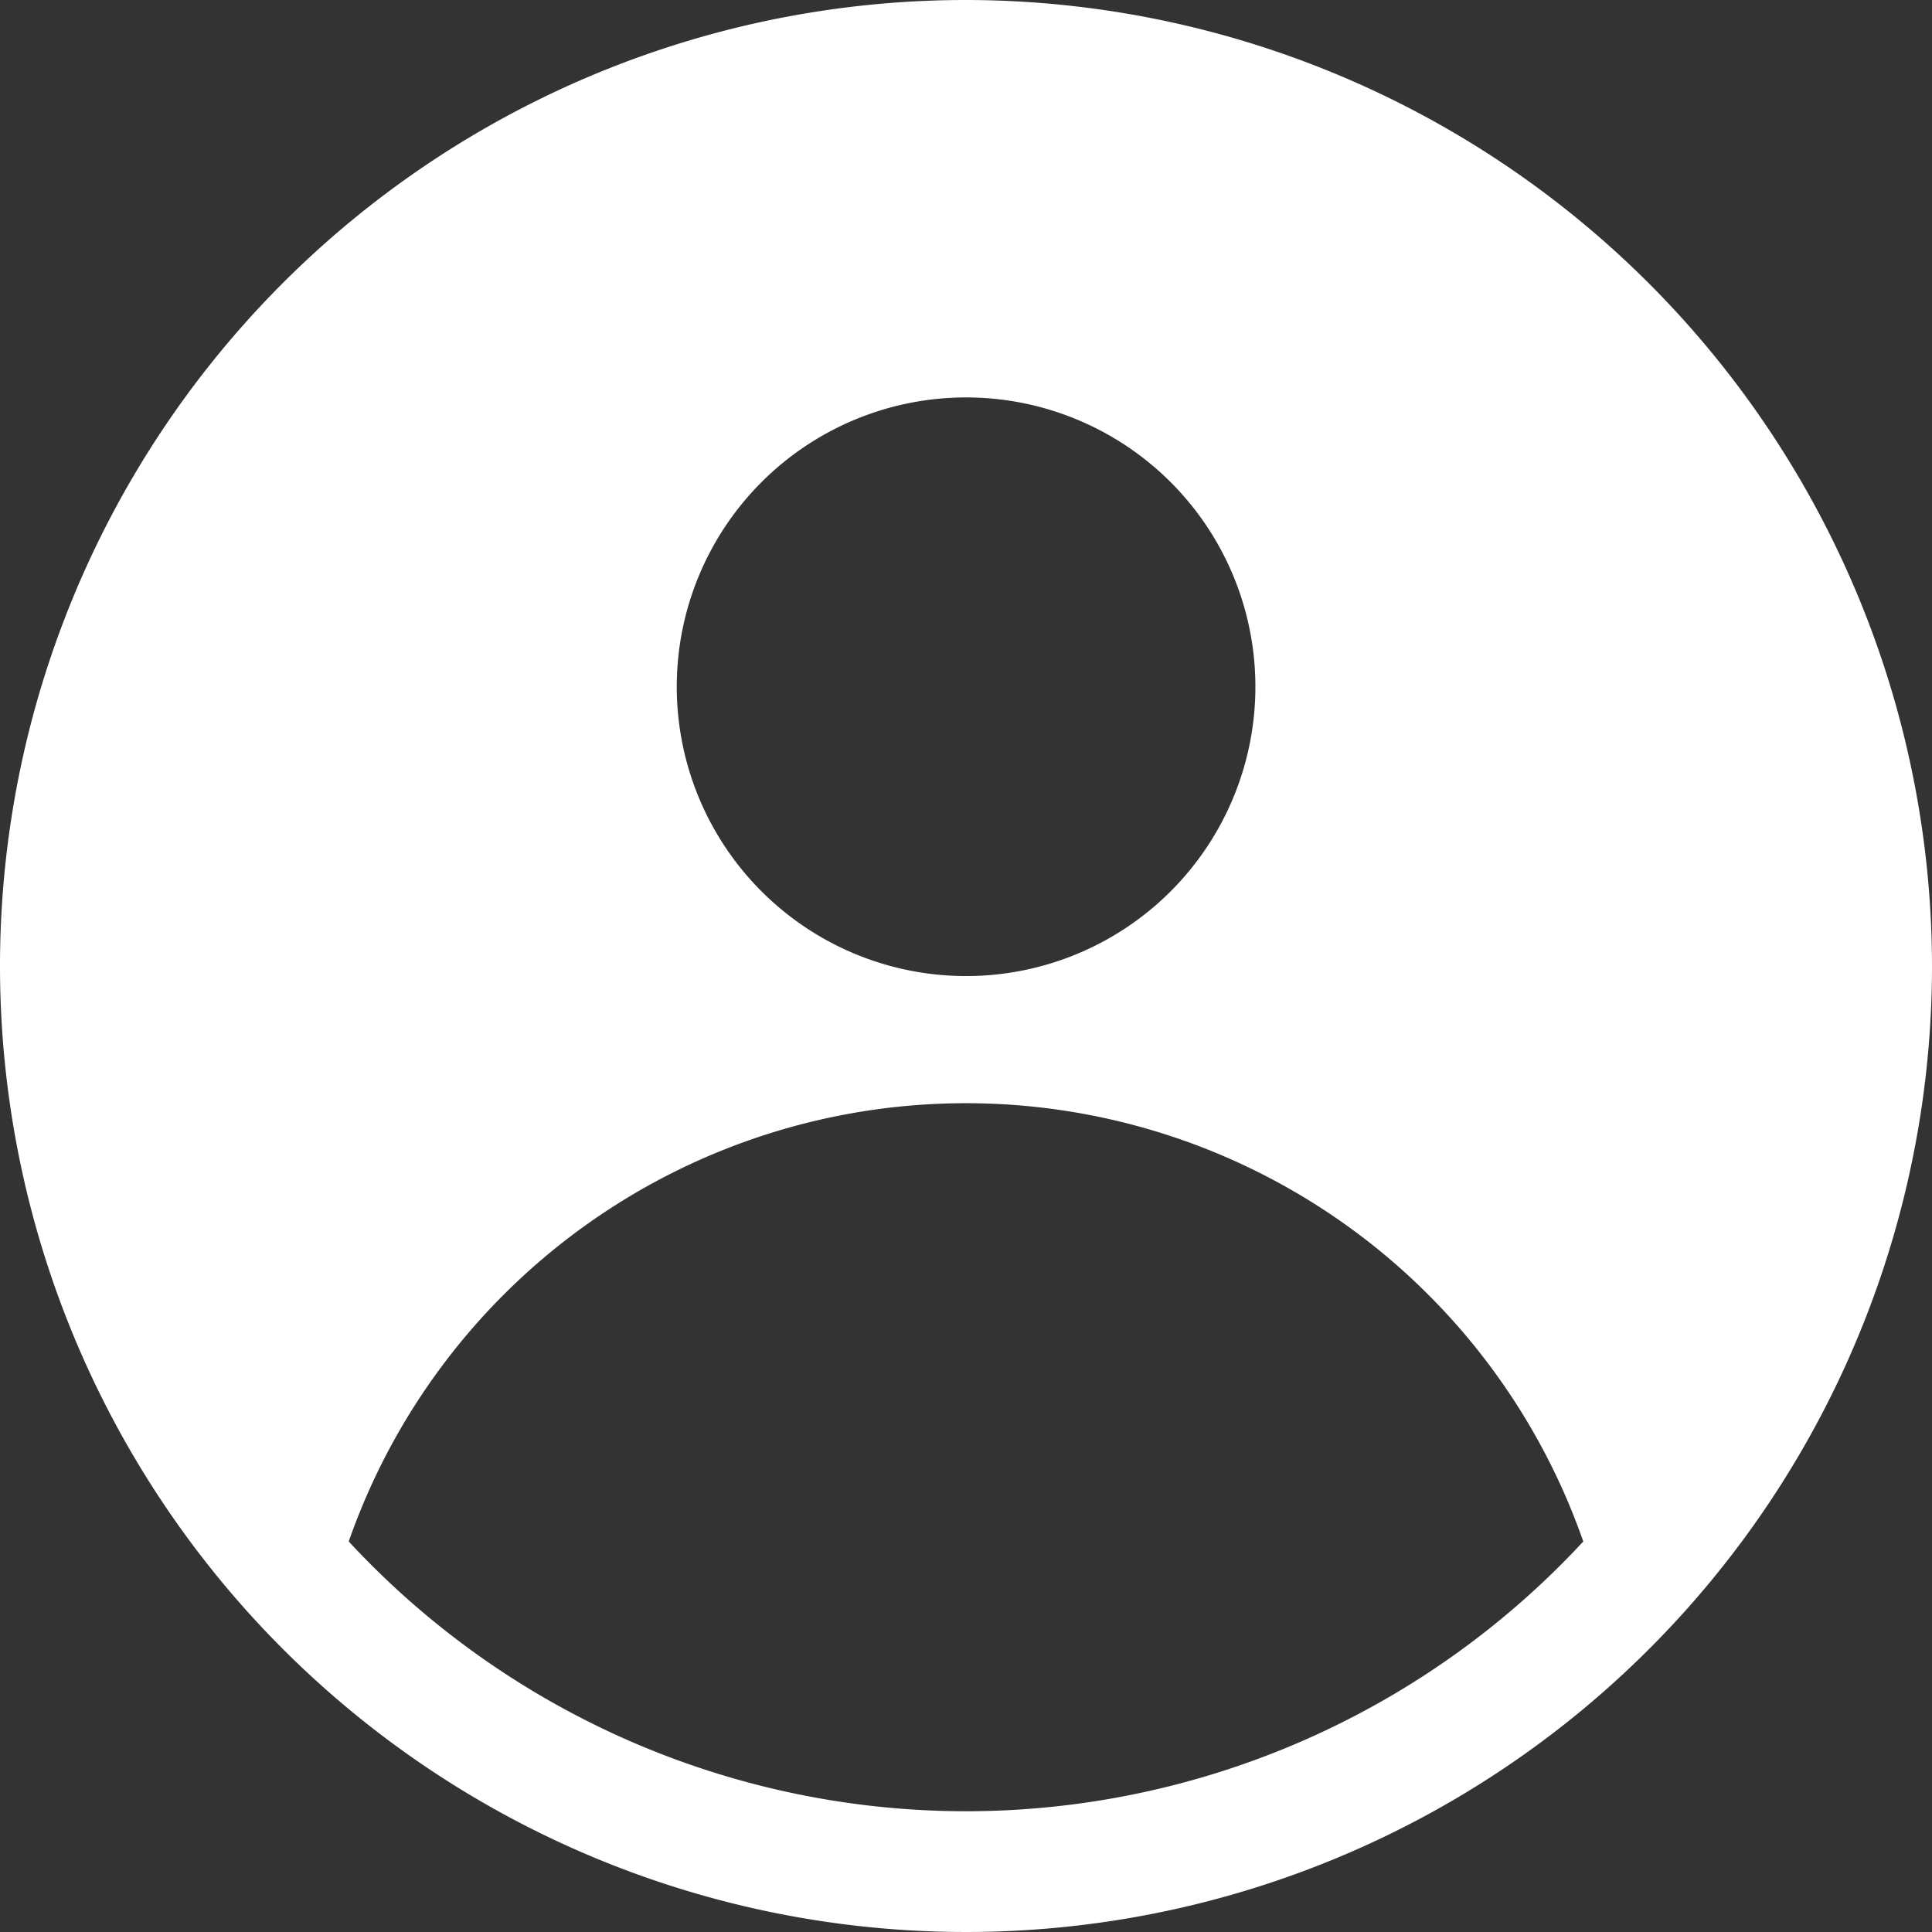 <svg xmlns="http://www.w3.org/2000/svg" width="24" height="24" viewBox="0 0 24 24">
  <rect x="0" y="0" width="24" height="24" fill="#333333" stroke="none"/>
  <g id="Group_234" data-name="Group 234" transform="translate(-552.406 -543.469)">
    <path id="Path_216" data-name="Path 216" d="M564.406,543.469a12,12,0,1,0,12,12A12.013,12.013,0,0,0,564.406,543.469Zm0,4.937A3.594,3.594,0,1,1,560.813,552,3.594,3.594,0,0,1,564.406,548.406Zm0,17.563a10.462,10.462,0,0,1-7.668-3.351,8.122,8.122,0,0,1,15.336,0A10.46,10.46,0,0,1,564.406,565.969Z" fill="#fff"/>
  </g>
</svg>
